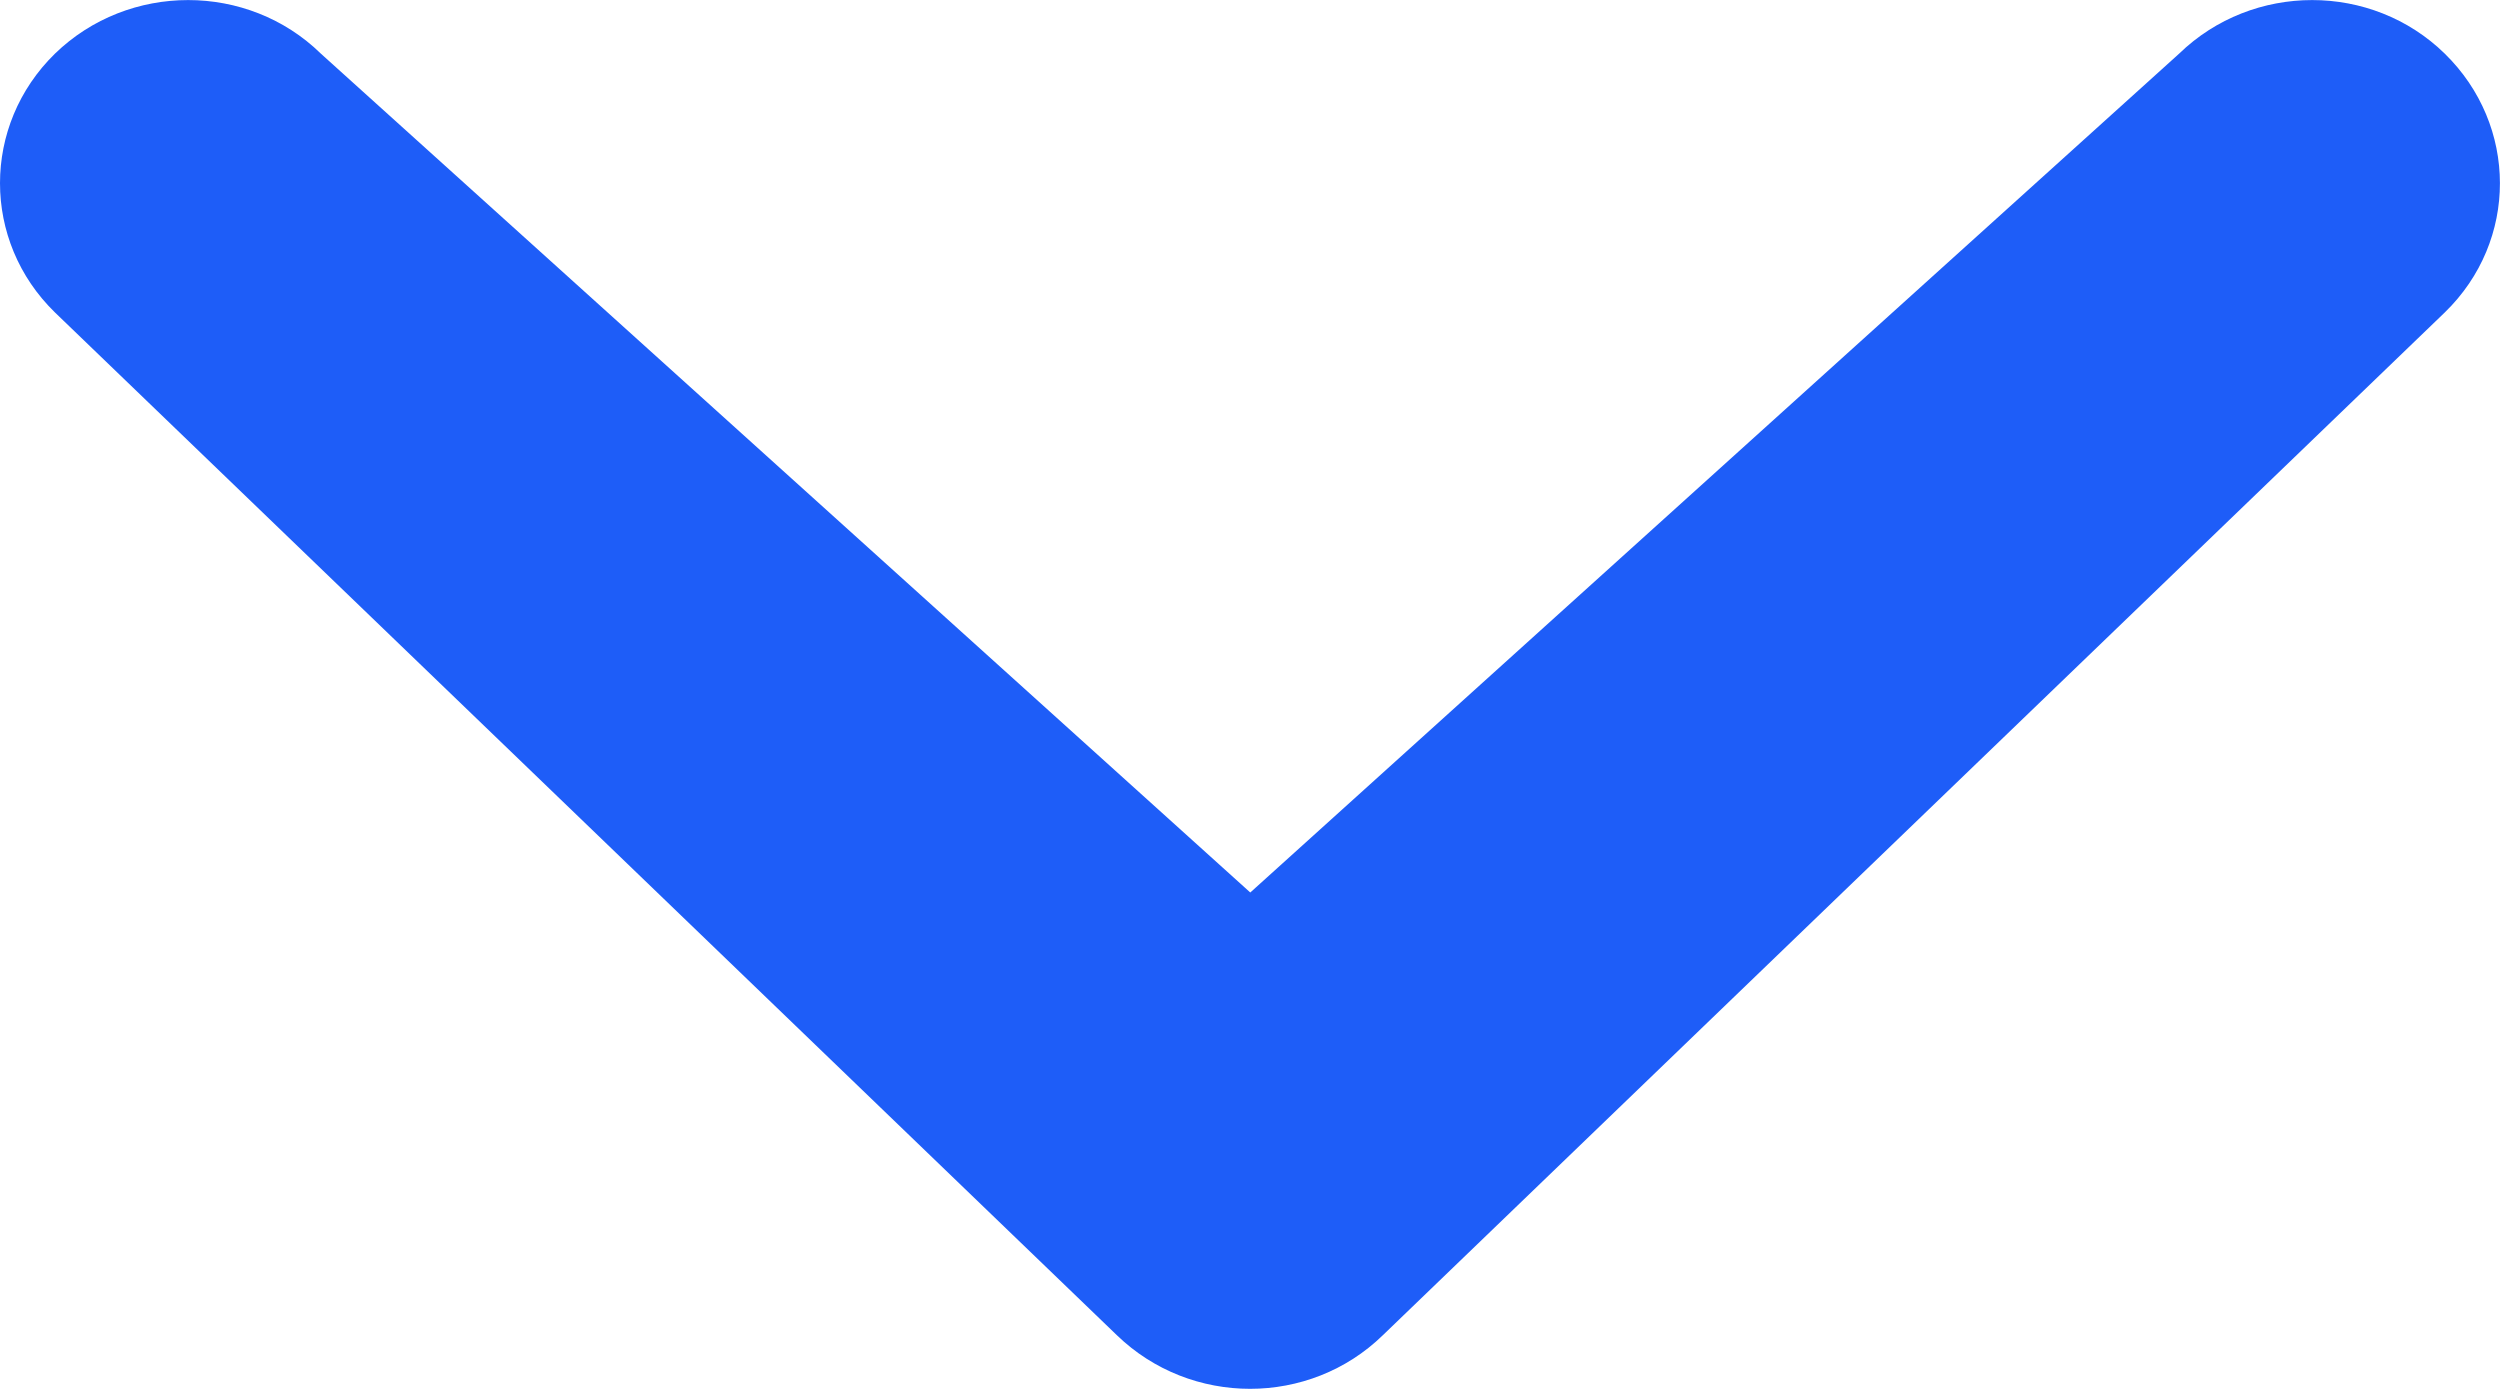 ﻿<?xml version="1.0" encoding="utf-8"?>
<svg version="1.1" xmlns:xlink="http://www.w3.org/1999/xlink" width="9px" height="5px" xmlns="http://www.w3.org/2000/svg">
  <g transform="matrix(1 0 0 1 -306 -90 )">
    <path d="M 4.501 3.213  L 7.845 0.193  C 8.11 -0.064  8.538 -0.064  8.801 0.193  C 9.065 0.451  9.067 0.867  8.801 1.125  L 4.978 4.807  C 4.714 5.064  4.287 5.064  4.021 4.807  L 0.198 1.125  C -0.066 0.868  -0.066 0.451  0.198 0.193  C 0.463 -0.064  0.892 -0.064  1.155 0.193  L 4.501 3.213  Z " fill-rule="nonzero" fill="#1e5df8" stroke="none" transform="matrix(1 0 0 1 306 90 )" />
  </g>
</svg>